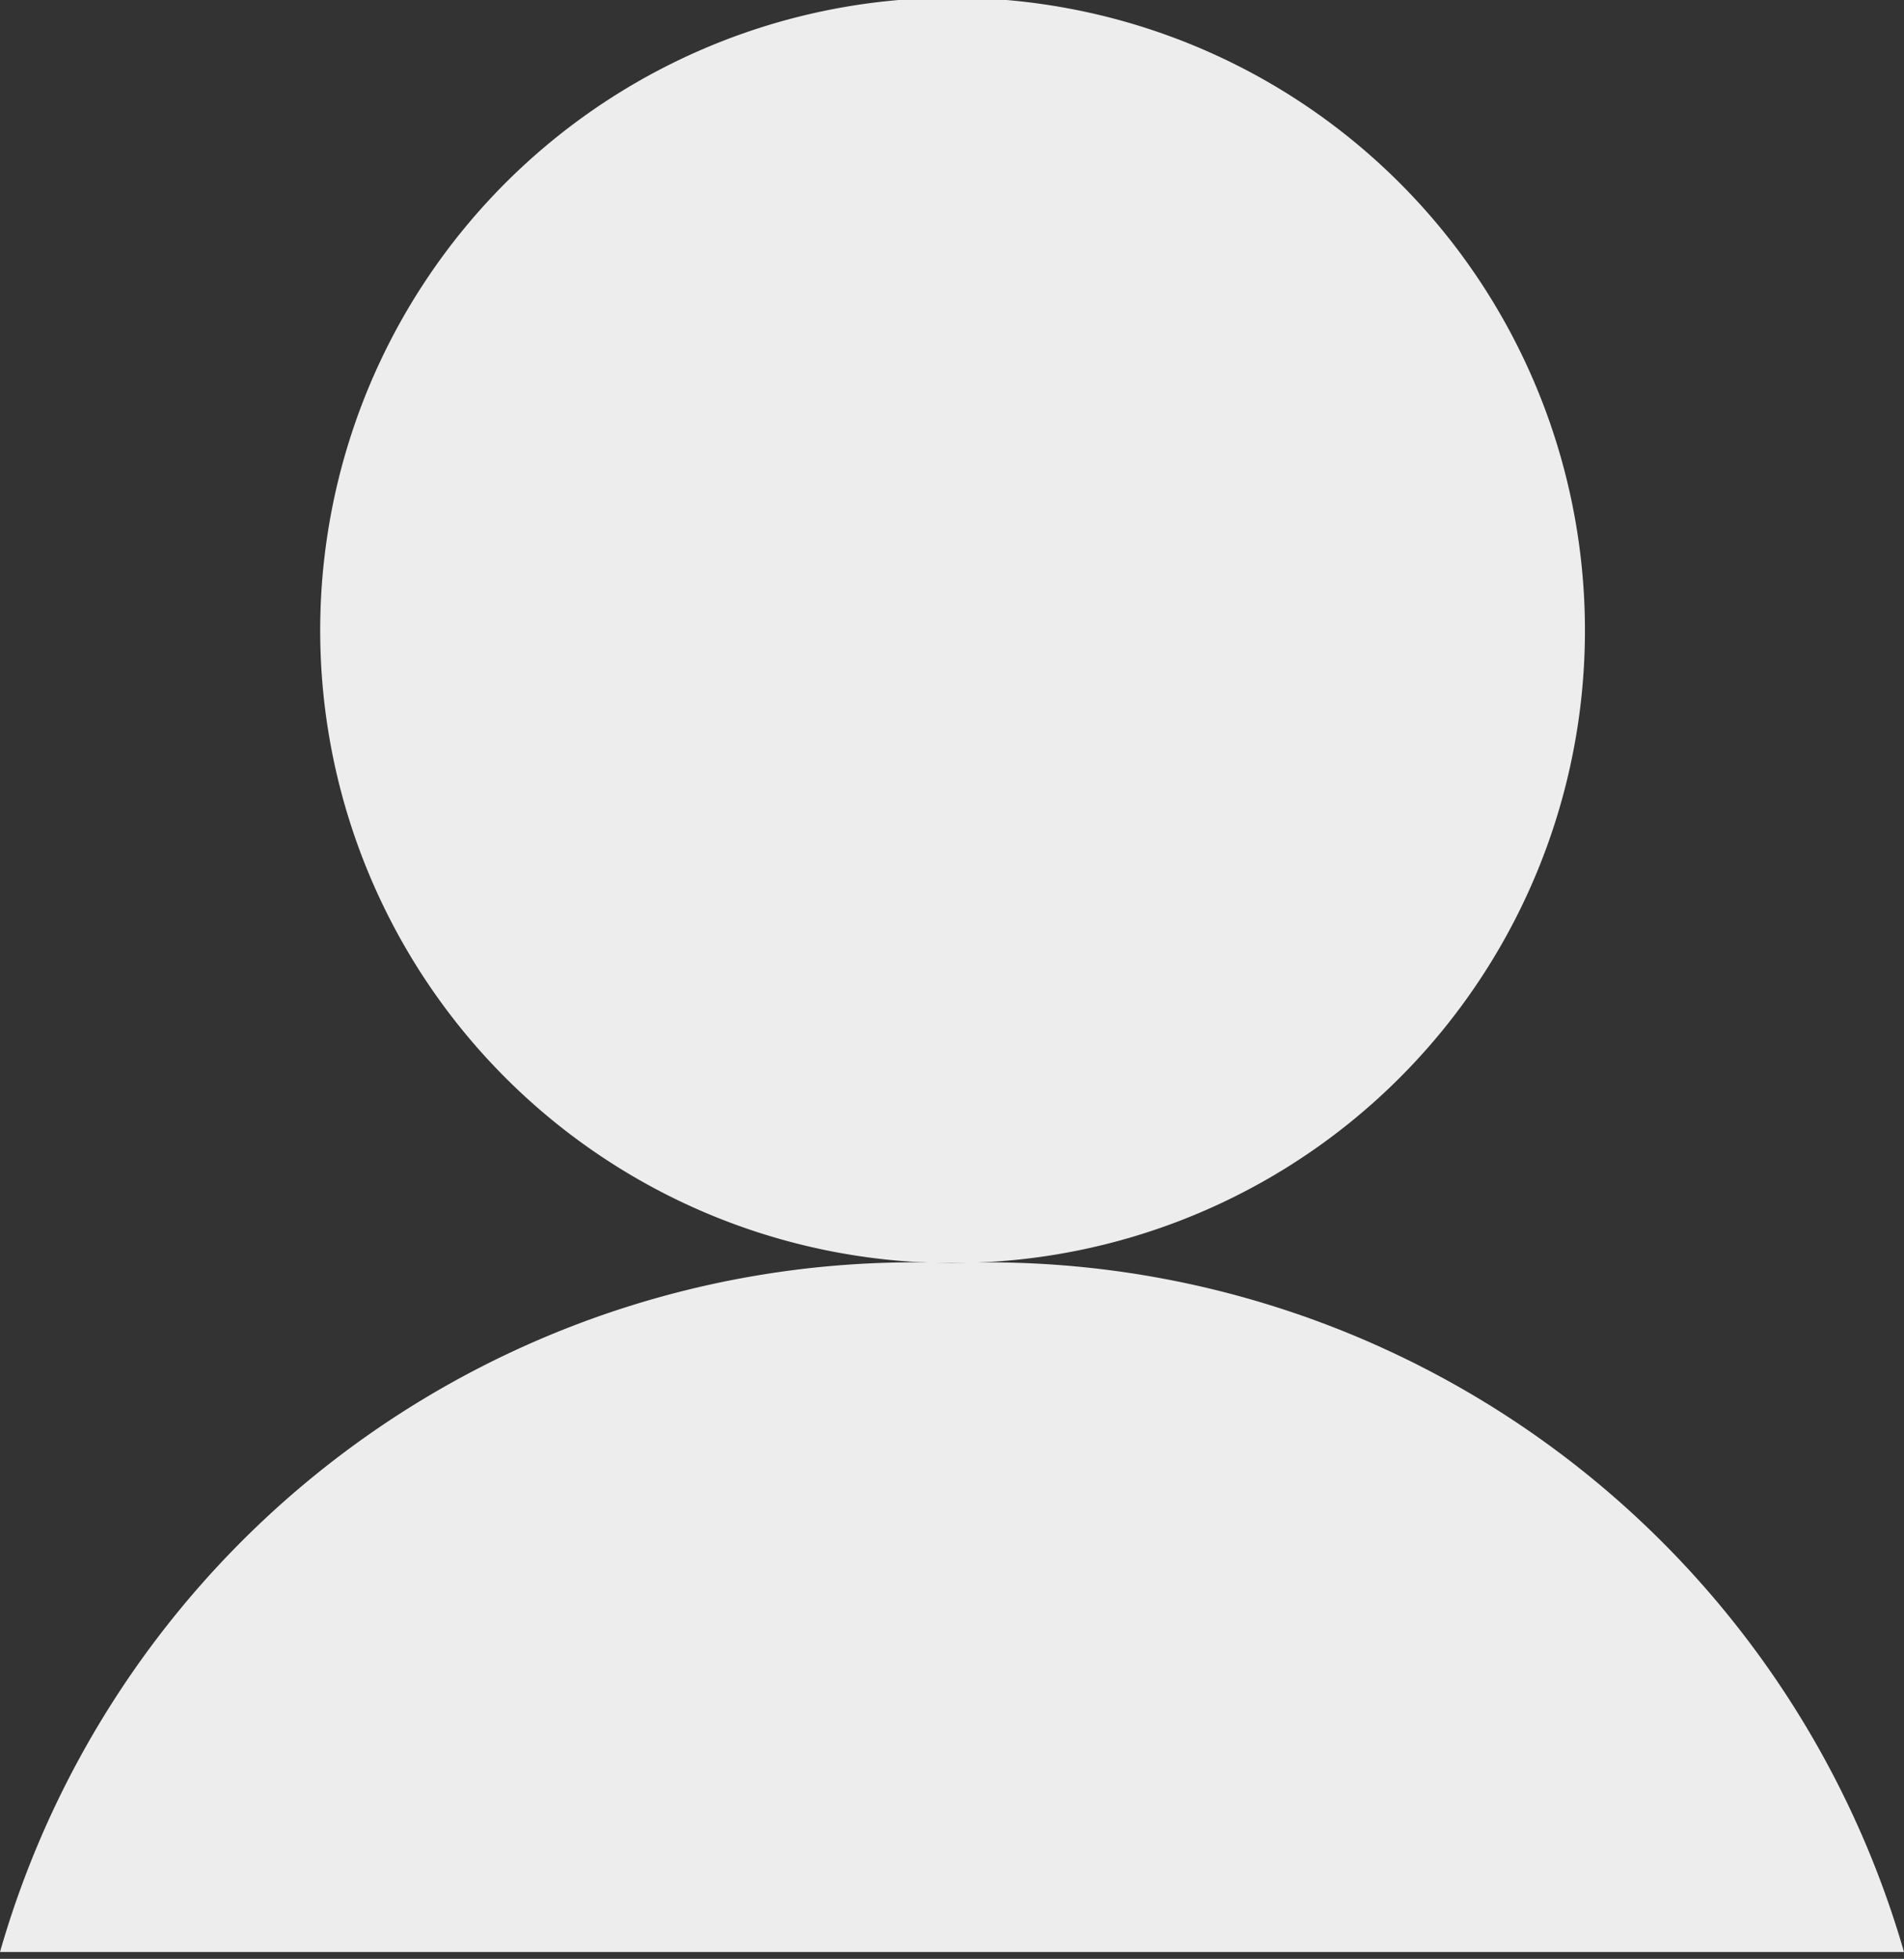 <svg xmlns="http://www.w3.org/2000/svg" viewBox="0 0 16.59 17.06"><rect x="0" y="0" width="16.59" height="17.06" fill="#333333" stroke="none"/><defs><style>.cls-1{fill:#ededed;}</style></defs><title>アセット 775</title><g id="レイヤー_2" data-name="レイヤー 2"><g id="視聴_" data-name="視聴★"><g id="視聴ポイント"><path class="cls-1" d="M8.29,11A5.51,5.51,0,1,0,2.79,5.5,5.51,5.51,0,0,0,8.29,11Z"/><path class="cls-1" d="M8.29,11a8.29,8.29,0,0,0-8.29,6H16.59A8.31,8.31,0,0,0,8.29,11Z"/></g></g></g></svg>
